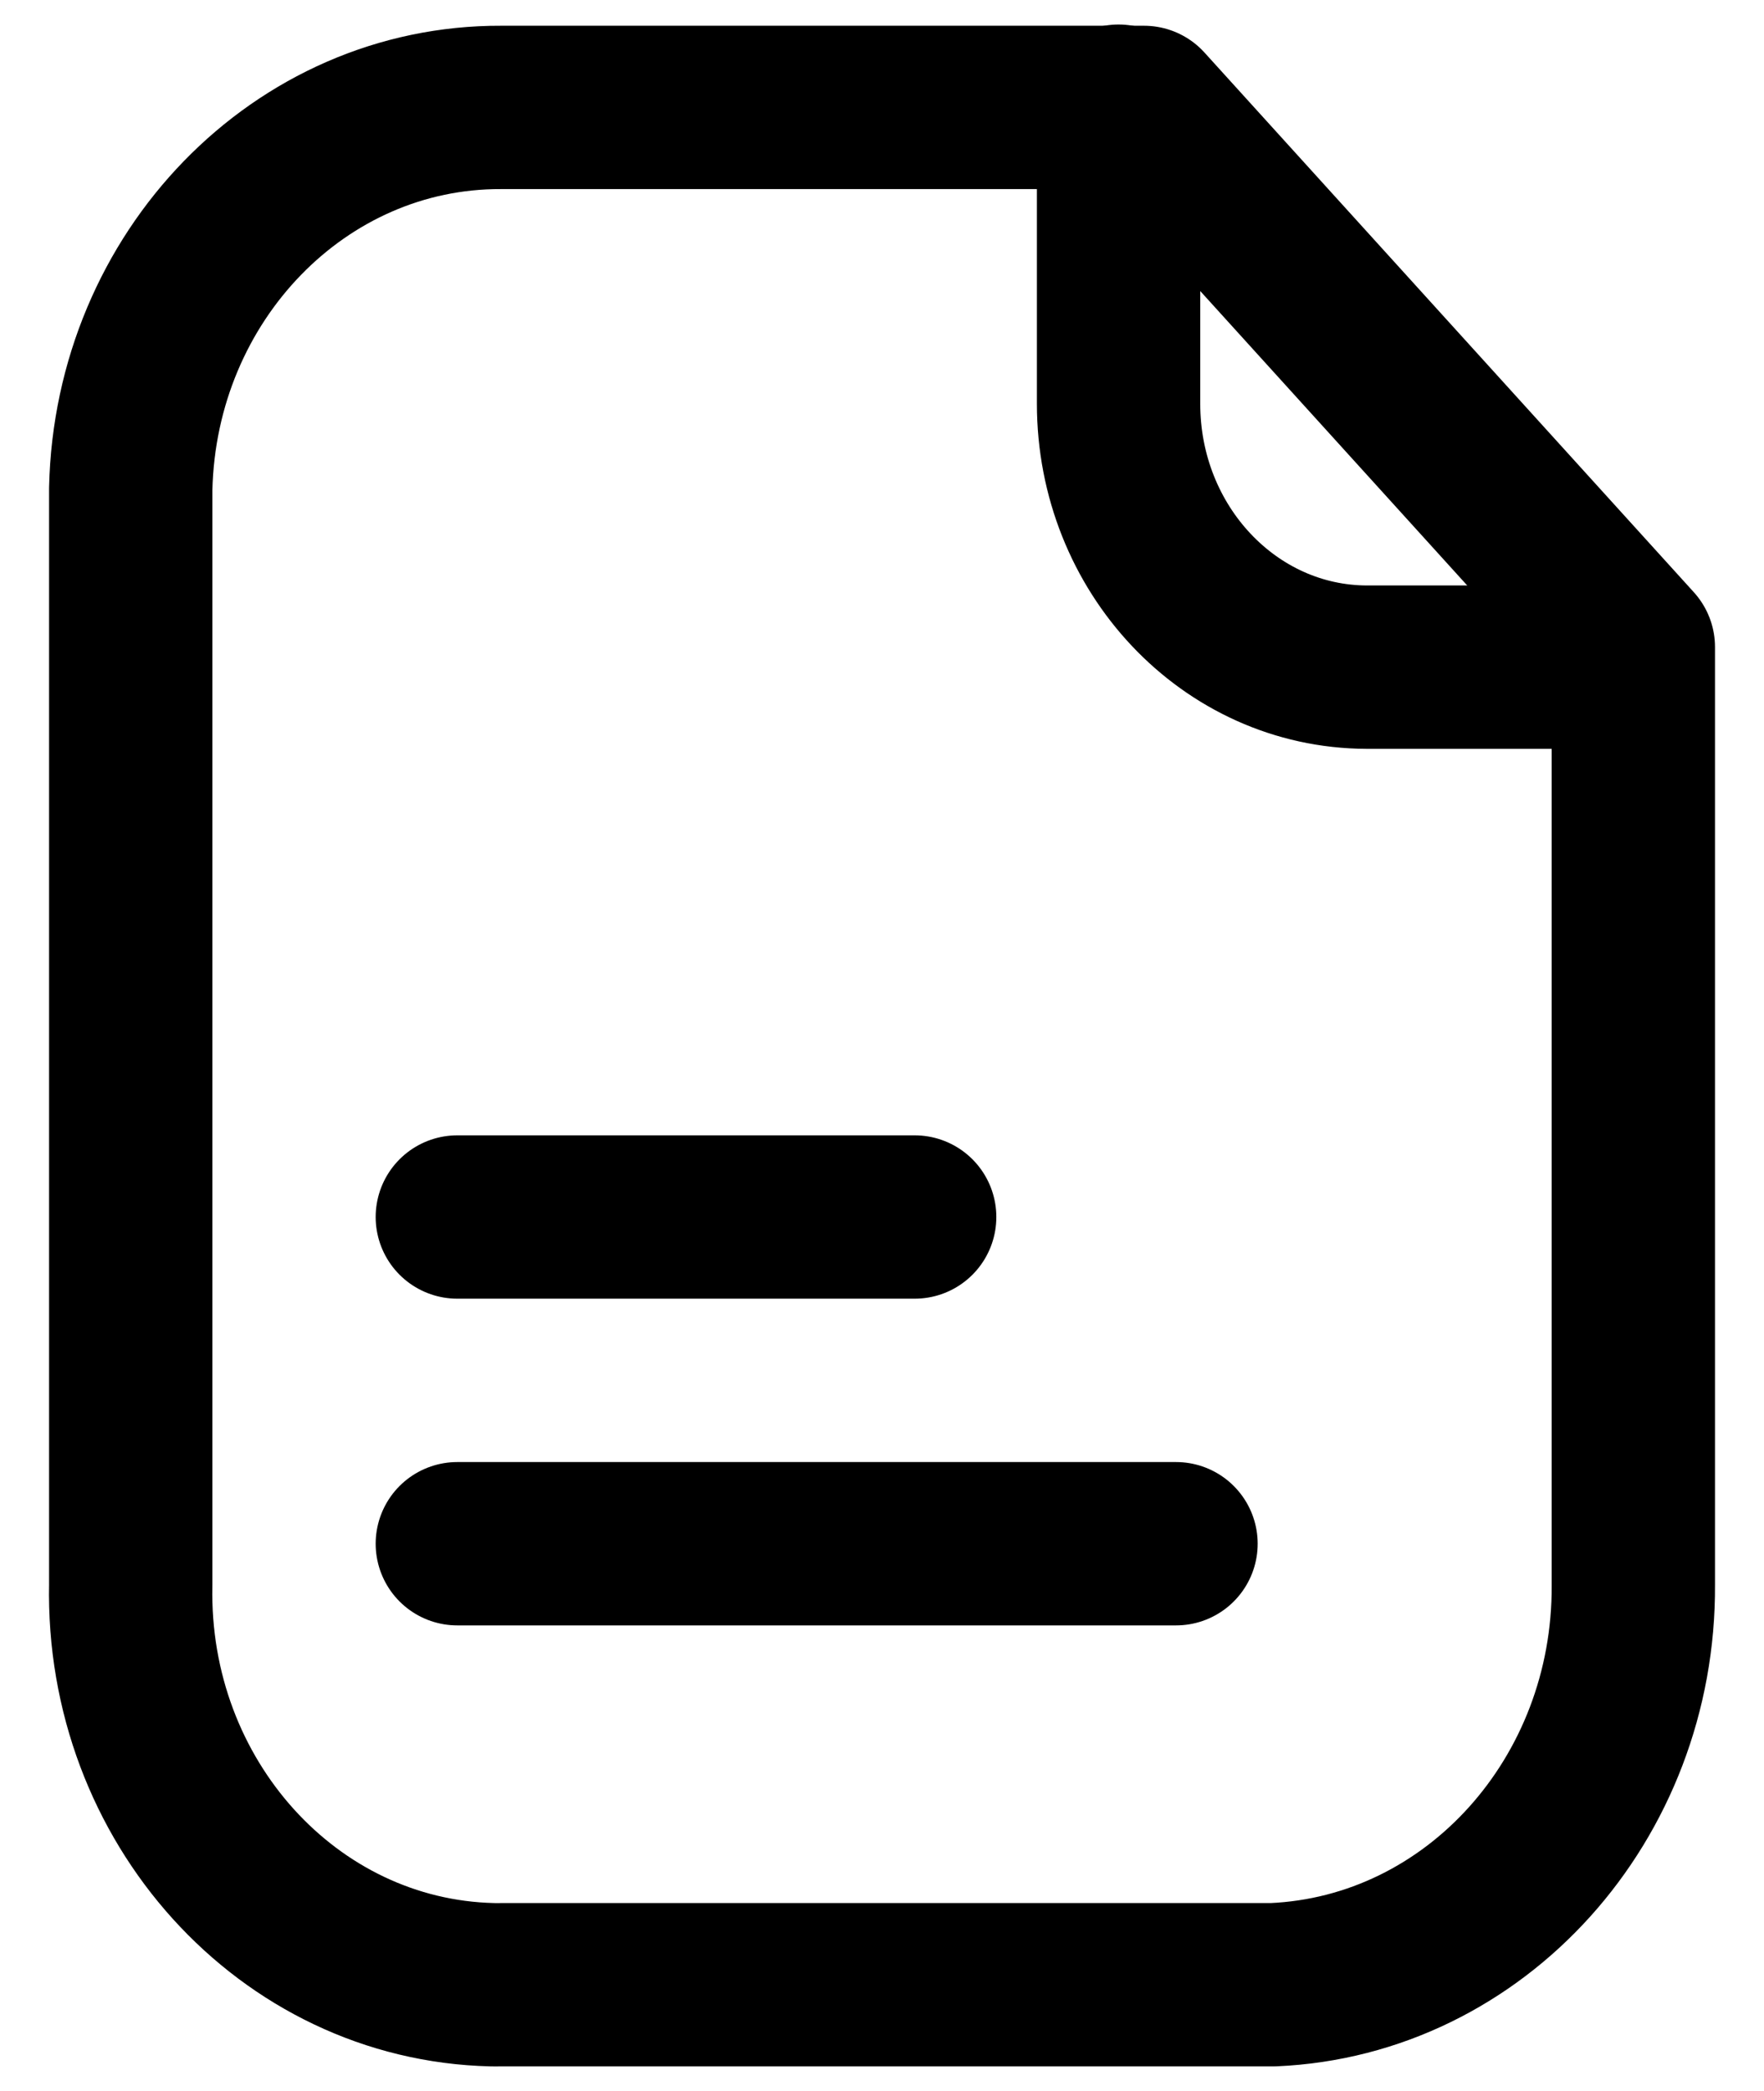 <svg width="27" height="32" viewBox="0 0 27 32" fill="none" xmlns="http://www.w3.org/2000/svg">
<path fill-rule="evenodd" clip-rule="evenodd" d="M17.51 1.644H7.671C4.595 1.631 2.074 4.227 2.001 7.481V24.252C1.933 27.56 4.41 30.301 7.535 30.374C7.581 30.374 7.625 30.376 7.671 30.374H19.485C22.582 30.241 25.022 27.533 25 24.252V9.903L17.51 1.644Z" stroke="black" stroke-width="2.5" stroke-linecap="round" stroke-linejoin="round"/>
<path d="M17.121 1.625V6.179C17.121 8.402 18.819 10.204 20.919 10.21H24.993" stroke="black" stroke-width="2.5" stroke-linecap="round" stroke-linejoin="round"/>
<path d="M18 23.625H7" stroke="black" stroke-width="2.5" stroke-linecap="round" stroke-linejoin="round"/>
<path d="M14 18.625H7" stroke="black" stroke-width="2.5" stroke-linecap="round" stroke-linejoin="round"/>
</svg>
